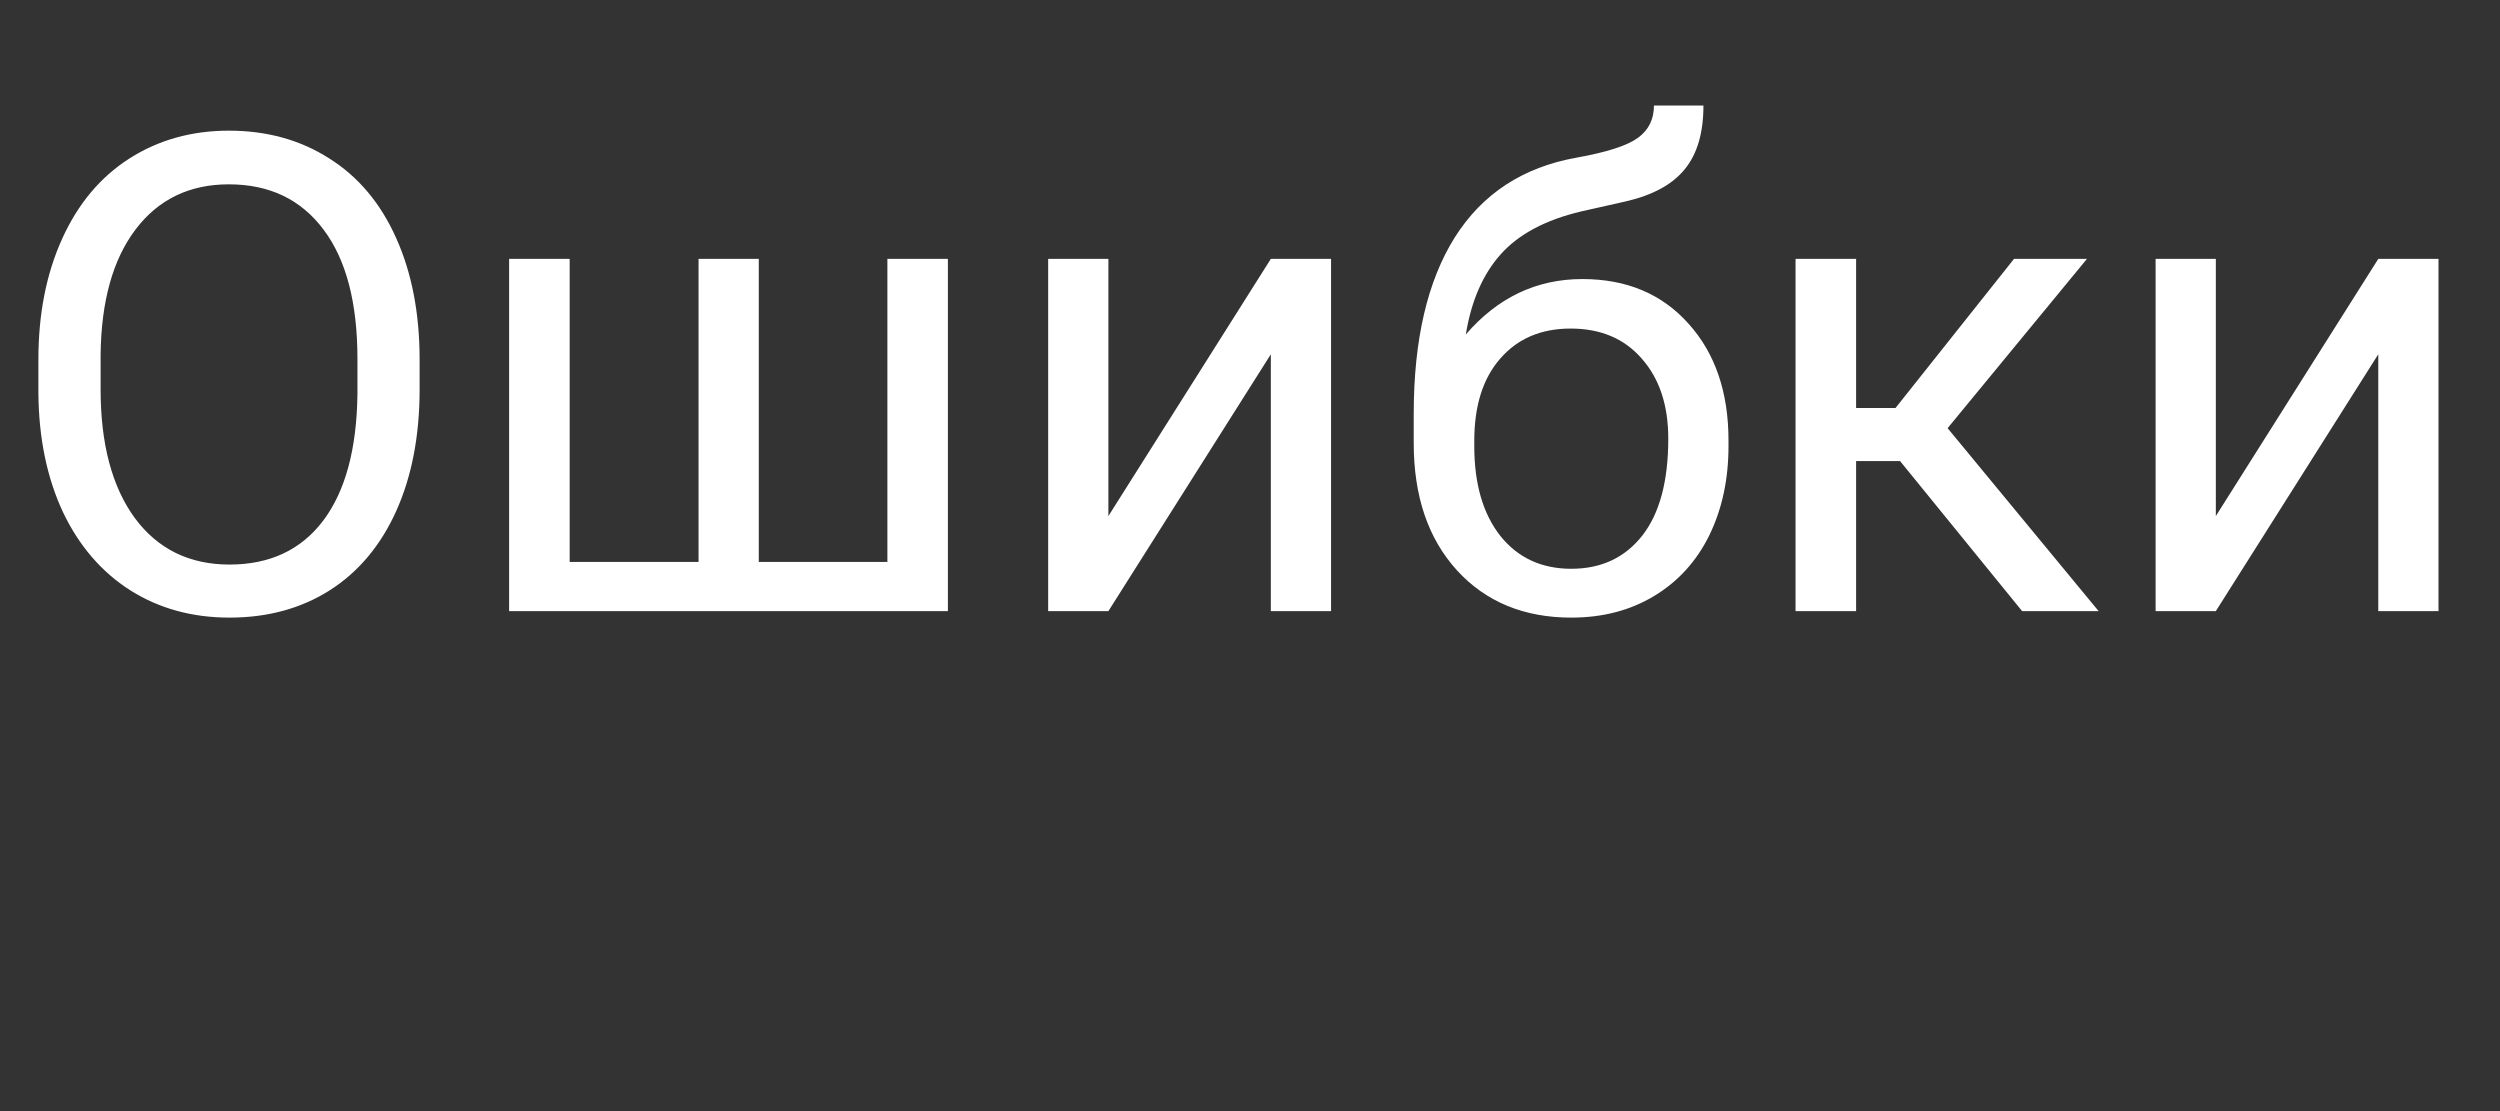 <svg width="45" height="20" viewBox="0 0 45 20" fill="none" xmlns="http://www.w3.org/2000/svg">
<rect x="0" y="0" width="45" height="20" fill="#333333" stroke="none"/>
<path d="M7.553 7.01C7.553 7.846 7.412 8.576 7.131 9.201C6.85 9.822 6.451 10.297 5.936 10.625C5.42 10.953 4.818 11.117 4.131 11.117C3.459 11.117 2.863 10.953 2.344 10.625C1.824 10.293 1.42 9.822 1.131 9.213C0.846 8.6 0.699 7.891 0.691 7.086V6.471C0.691 5.65 0.834 4.926 1.119 4.297C1.404 3.668 1.807 3.188 2.326 2.855C2.85 2.52 3.447 2.352 4.119 2.352C4.803 2.352 5.404 2.518 5.924 2.85C6.447 3.178 6.85 3.656 7.131 4.285C7.412 4.91 7.553 5.639 7.553 6.471V7.01ZM6.434 6.459C6.434 5.447 6.23 4.672 5.824 4.133C5.418 3.59 4.85 3.318 4.119 3.318C3.408 3.318 2.848 3.59 2.438 4.133C2.031 4.672 1.822 5.422 1.811 6.383V7.01C1.811 7.99 2.016 8.762 2.426 9.324C2.84 9.883 3.408 10.162 4.131 10.162C4.857 10.162 5.42 9.898 5.818 9.371C6.217 8.84 6.422 8.08 6.434 7.092V6.459ZM10.254 4.66V10.115H12.574V4.66H13.658V10.115H15.973V4.66H17.062V11H9.164V4.66H10.254ZM22.875 4.66H23.959V11H22.875V6.377L19.951 11H18.867V4.66H19.951V9.289L22.875 4.66ZM28.482 5.023C29.279 5.023 29.916 5.291 30.393 5.826C30.873 6.357 31.113 7.059 31.113 7.93V8.029C31.113 8.627 30.998 9.162 30.768 9.635C30.537 10.104 30.205 10.469 29.771 10.73C29.342 10.988 28.846 11.117 28.283 11.117C27.432 11.117 26.746 10.834 26.227 10.268C25.707 9.697 25.447 8.934 25.447 7.977V7.449C25.447 6.117 25.693 5.059 26.186 4.273C26.682 3.488 27.412 3.01 28.377 2.838C28.924 2.74 29.293 2.621 29.484 2.48C29.676 2.34 29.771 2.146 29.771 1.9H30.662C30.662 2.389 30.551 2.77 30.328 3.043C30.109 3.316 29.758 3.51 29.273 3.623L28.465 3.805C27.82 3.957 27.336 4.215 27.012 4.578C26.691 4.938 26.482 5.418 26.385 6.02C26.959 5.355 27.658 5.023 28.482 5.023ZM28.271 5.914C27.74 5.914 27.318 6.094 27.006 6.453C26.693 6.809 26.537 7.303 26.537 7.936V8.029C26.537 8.709 26.693 9.248 27.006 9.646C27.322 10.041 27.748 10.238 28.283 10.238C28.822 10.238 29.248 10.039 29.561 9.641C29.873 9.242 30.029 8.66 30.029 7.895C30.029 7.297 29.871 6.818 29.555 6.459C29.242 6.096 28.814 5.914 28.271 5.914ZM34.201 8.299H33.41V11H32.32V4.66H33.41V7.344H34.119L36.252 4.66H37.565L35.057 7.707L37.775 11H36.398L34.201 8.299ZM42.809 4.66H43.893V11H42.809V6.377L39.885 11H38.801V4.66H39.885V9.289L42.809 4.66Z" fill="white"/>
</svg>

